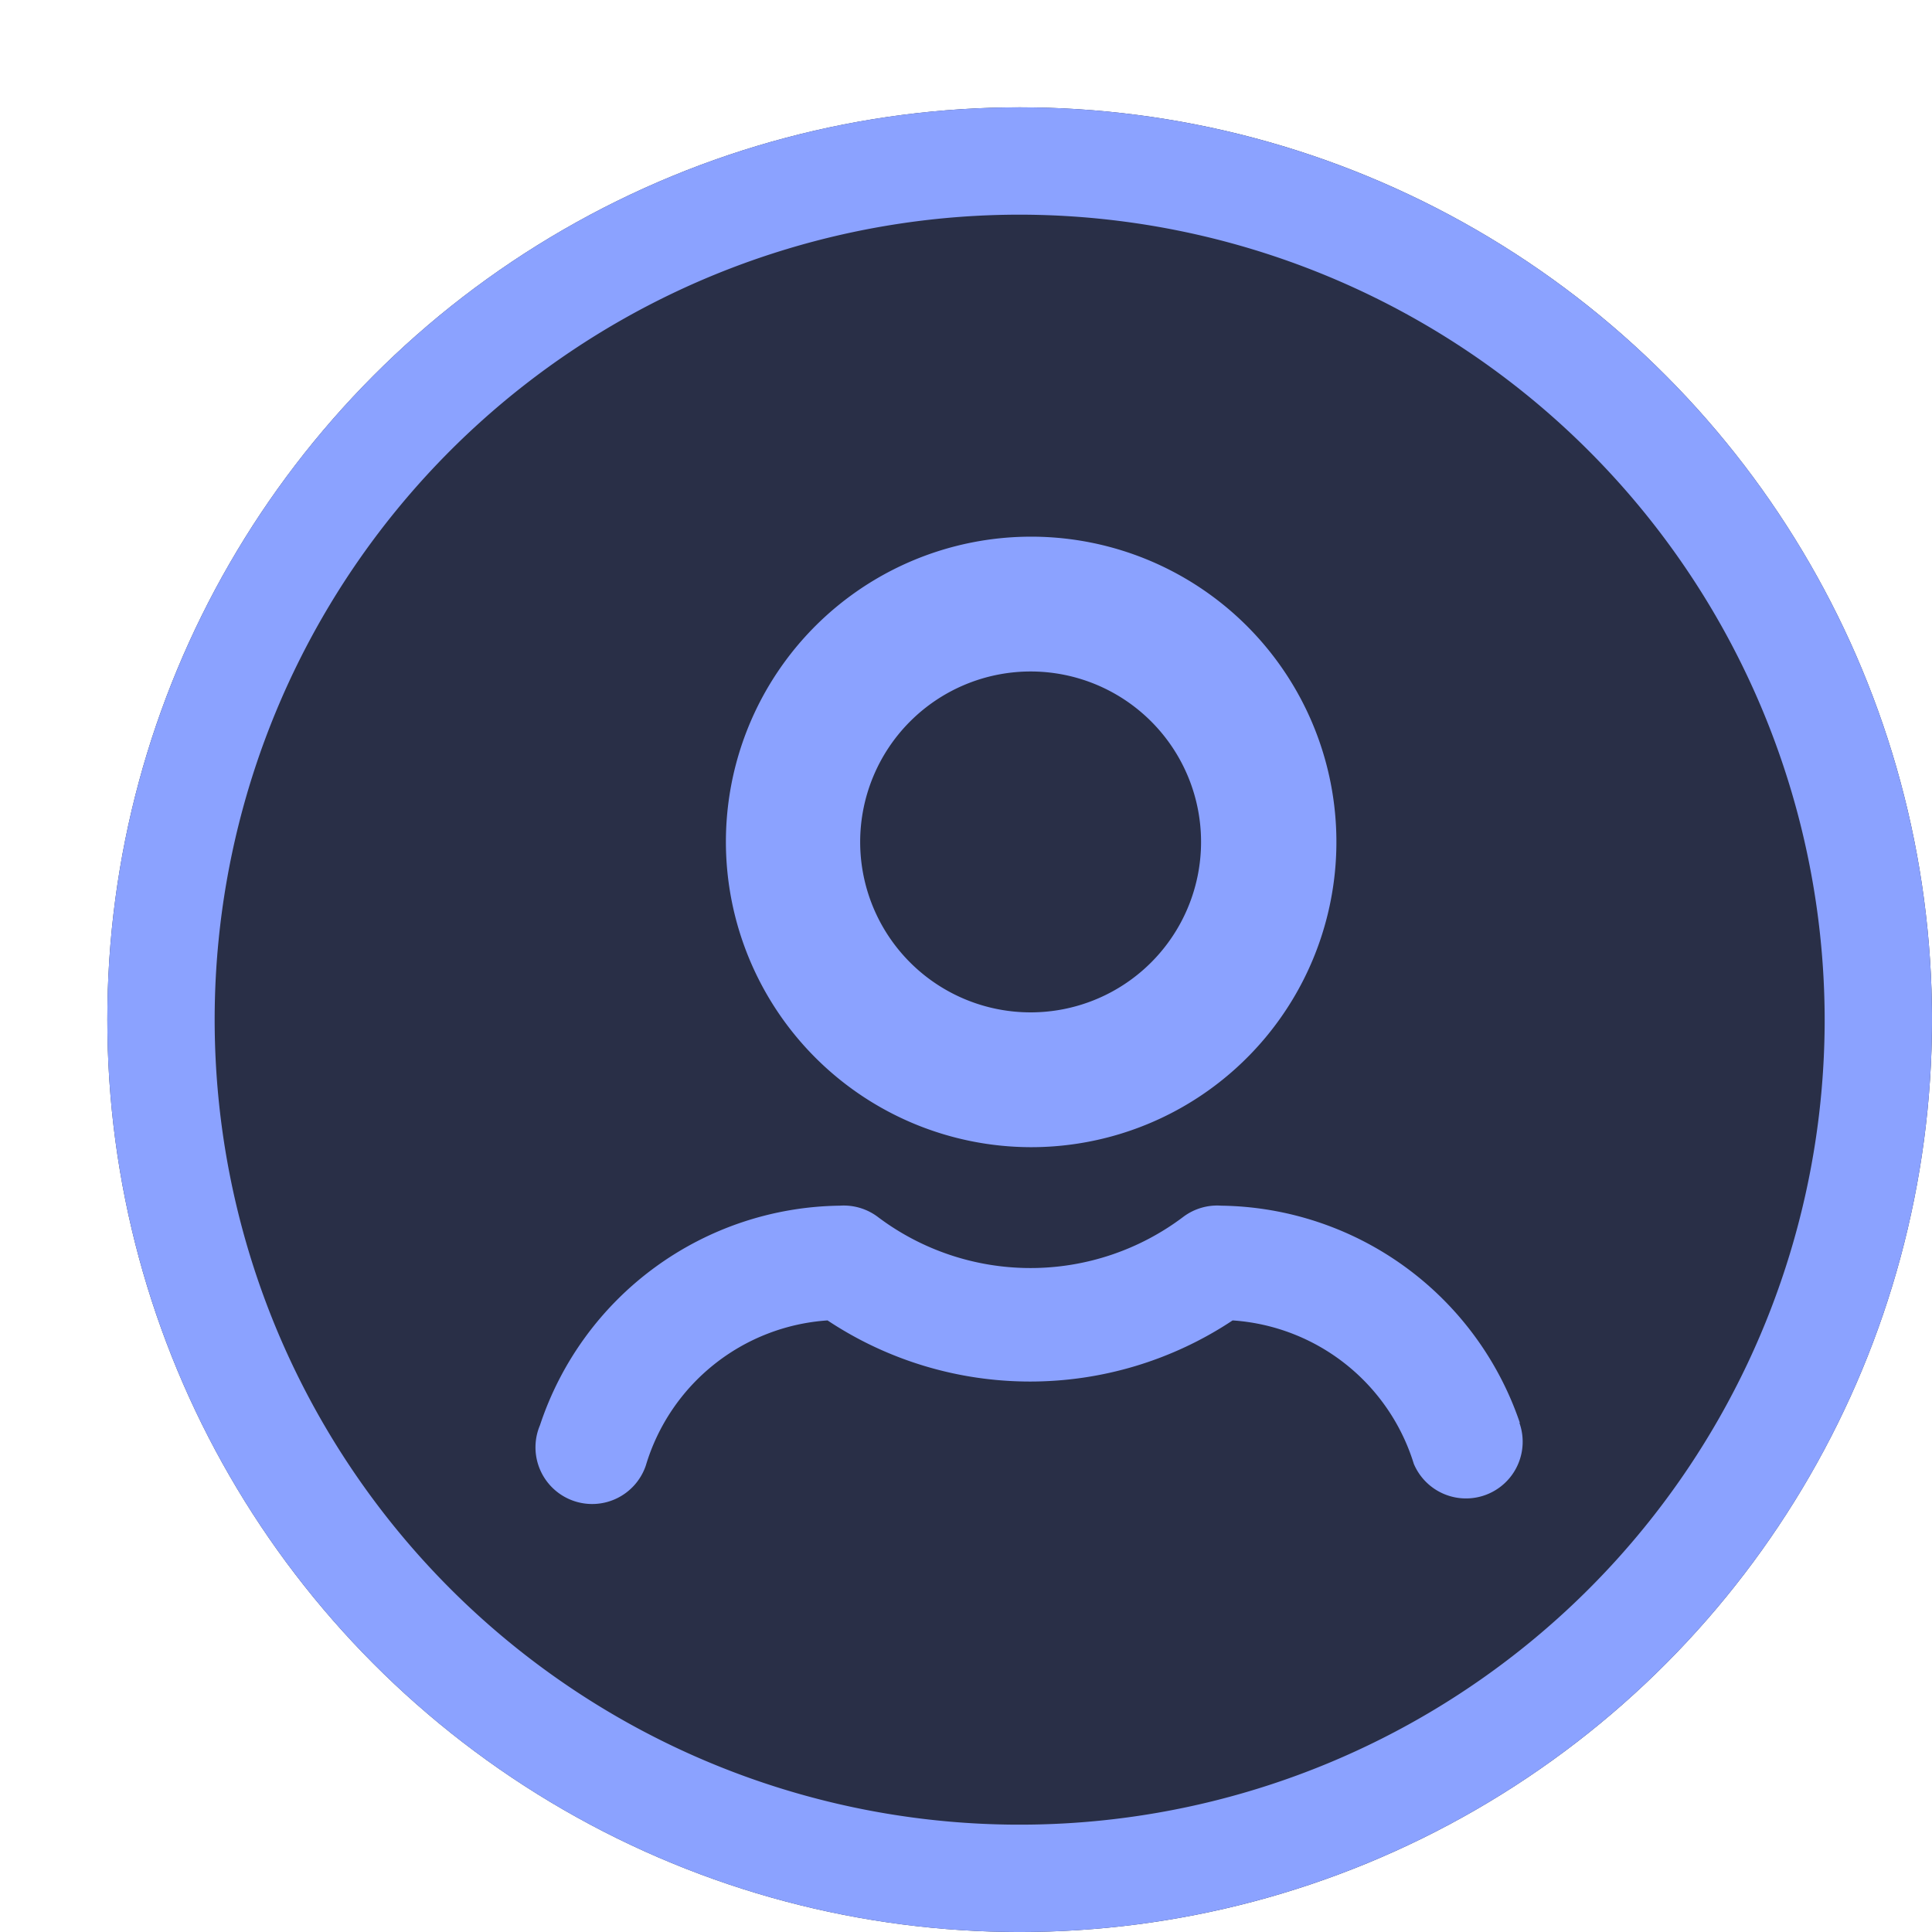 <svg id="Group_8143" data-name="Group 8143" xmlns="http://www.w3.org/2000/svg" width="18" height="18" viewBox="0 0 18 18">
  <circle id="Ellipse_377" data-name="Ellipse 377" cx="8.5" cy="8.5" r="8.5" transform="translate(1 1)" fill="#292f47"/>
  <path id="Ellipse_377_-_Outline" data-name="Ellipse 377 - Outline" d="M8.5,1A7.5,7.5,0,1,0,16,8.5,7.508,7.508,0,0,0,8.5,1m0-1A8.5,8.5,0,1,1,0,8.5,8.5,8.5,0,0,1,8.5,0Z" transform="translate(1 1)" fill="#8ba2ff"/>
  <g id="Ico_small">
    <rect id="Rectangle_16993" data-name="Rectangle 16993" width="18" height="18" fill="#8ba2ff" opacity="0"/>
    <g id="Group_7341" data-name="Group 7341" transform="translate(5 5)">
      <path id="Path_10312" data-name="Path 10312" d="M39.739,30.344A2.844,2.844,0,1,0,36.9,27.5,2.847,2.847,0,0,0,39.739,30.344Zm0-4.432A1.588,1.588,0,1,1,38.151,27.5,1.589,1.589,0,0,1,39.739,25.912Z" transform="translate(-35.137 -24.656)" fill="#8ba2ff"/>
      <path id="Path_10313" data-name="Path 10313" d="M33.129,54.571a2.98,2.98,0,0,0-2.782-2.023.526.526,0,0,0-.348.1,2.363,2.363,0,0,1-2.858,0,.529.529,0,0,0-.348-.1A2.982,2.982,0,0,0,24,54.593a.528.528,0,1,0,.986.376,1.9,1.9,0,0,1,1.693-1.352,3.411,3.411,0,0,0,3.774,0,1.9,1.9,0,0,1,1.688,1.336.528.528,0,0,0,.984-.382Z" transform="translate(-23.969 -46.315)" fill="#8ba2ff"/>
    </g>
  </g>
</svg>
